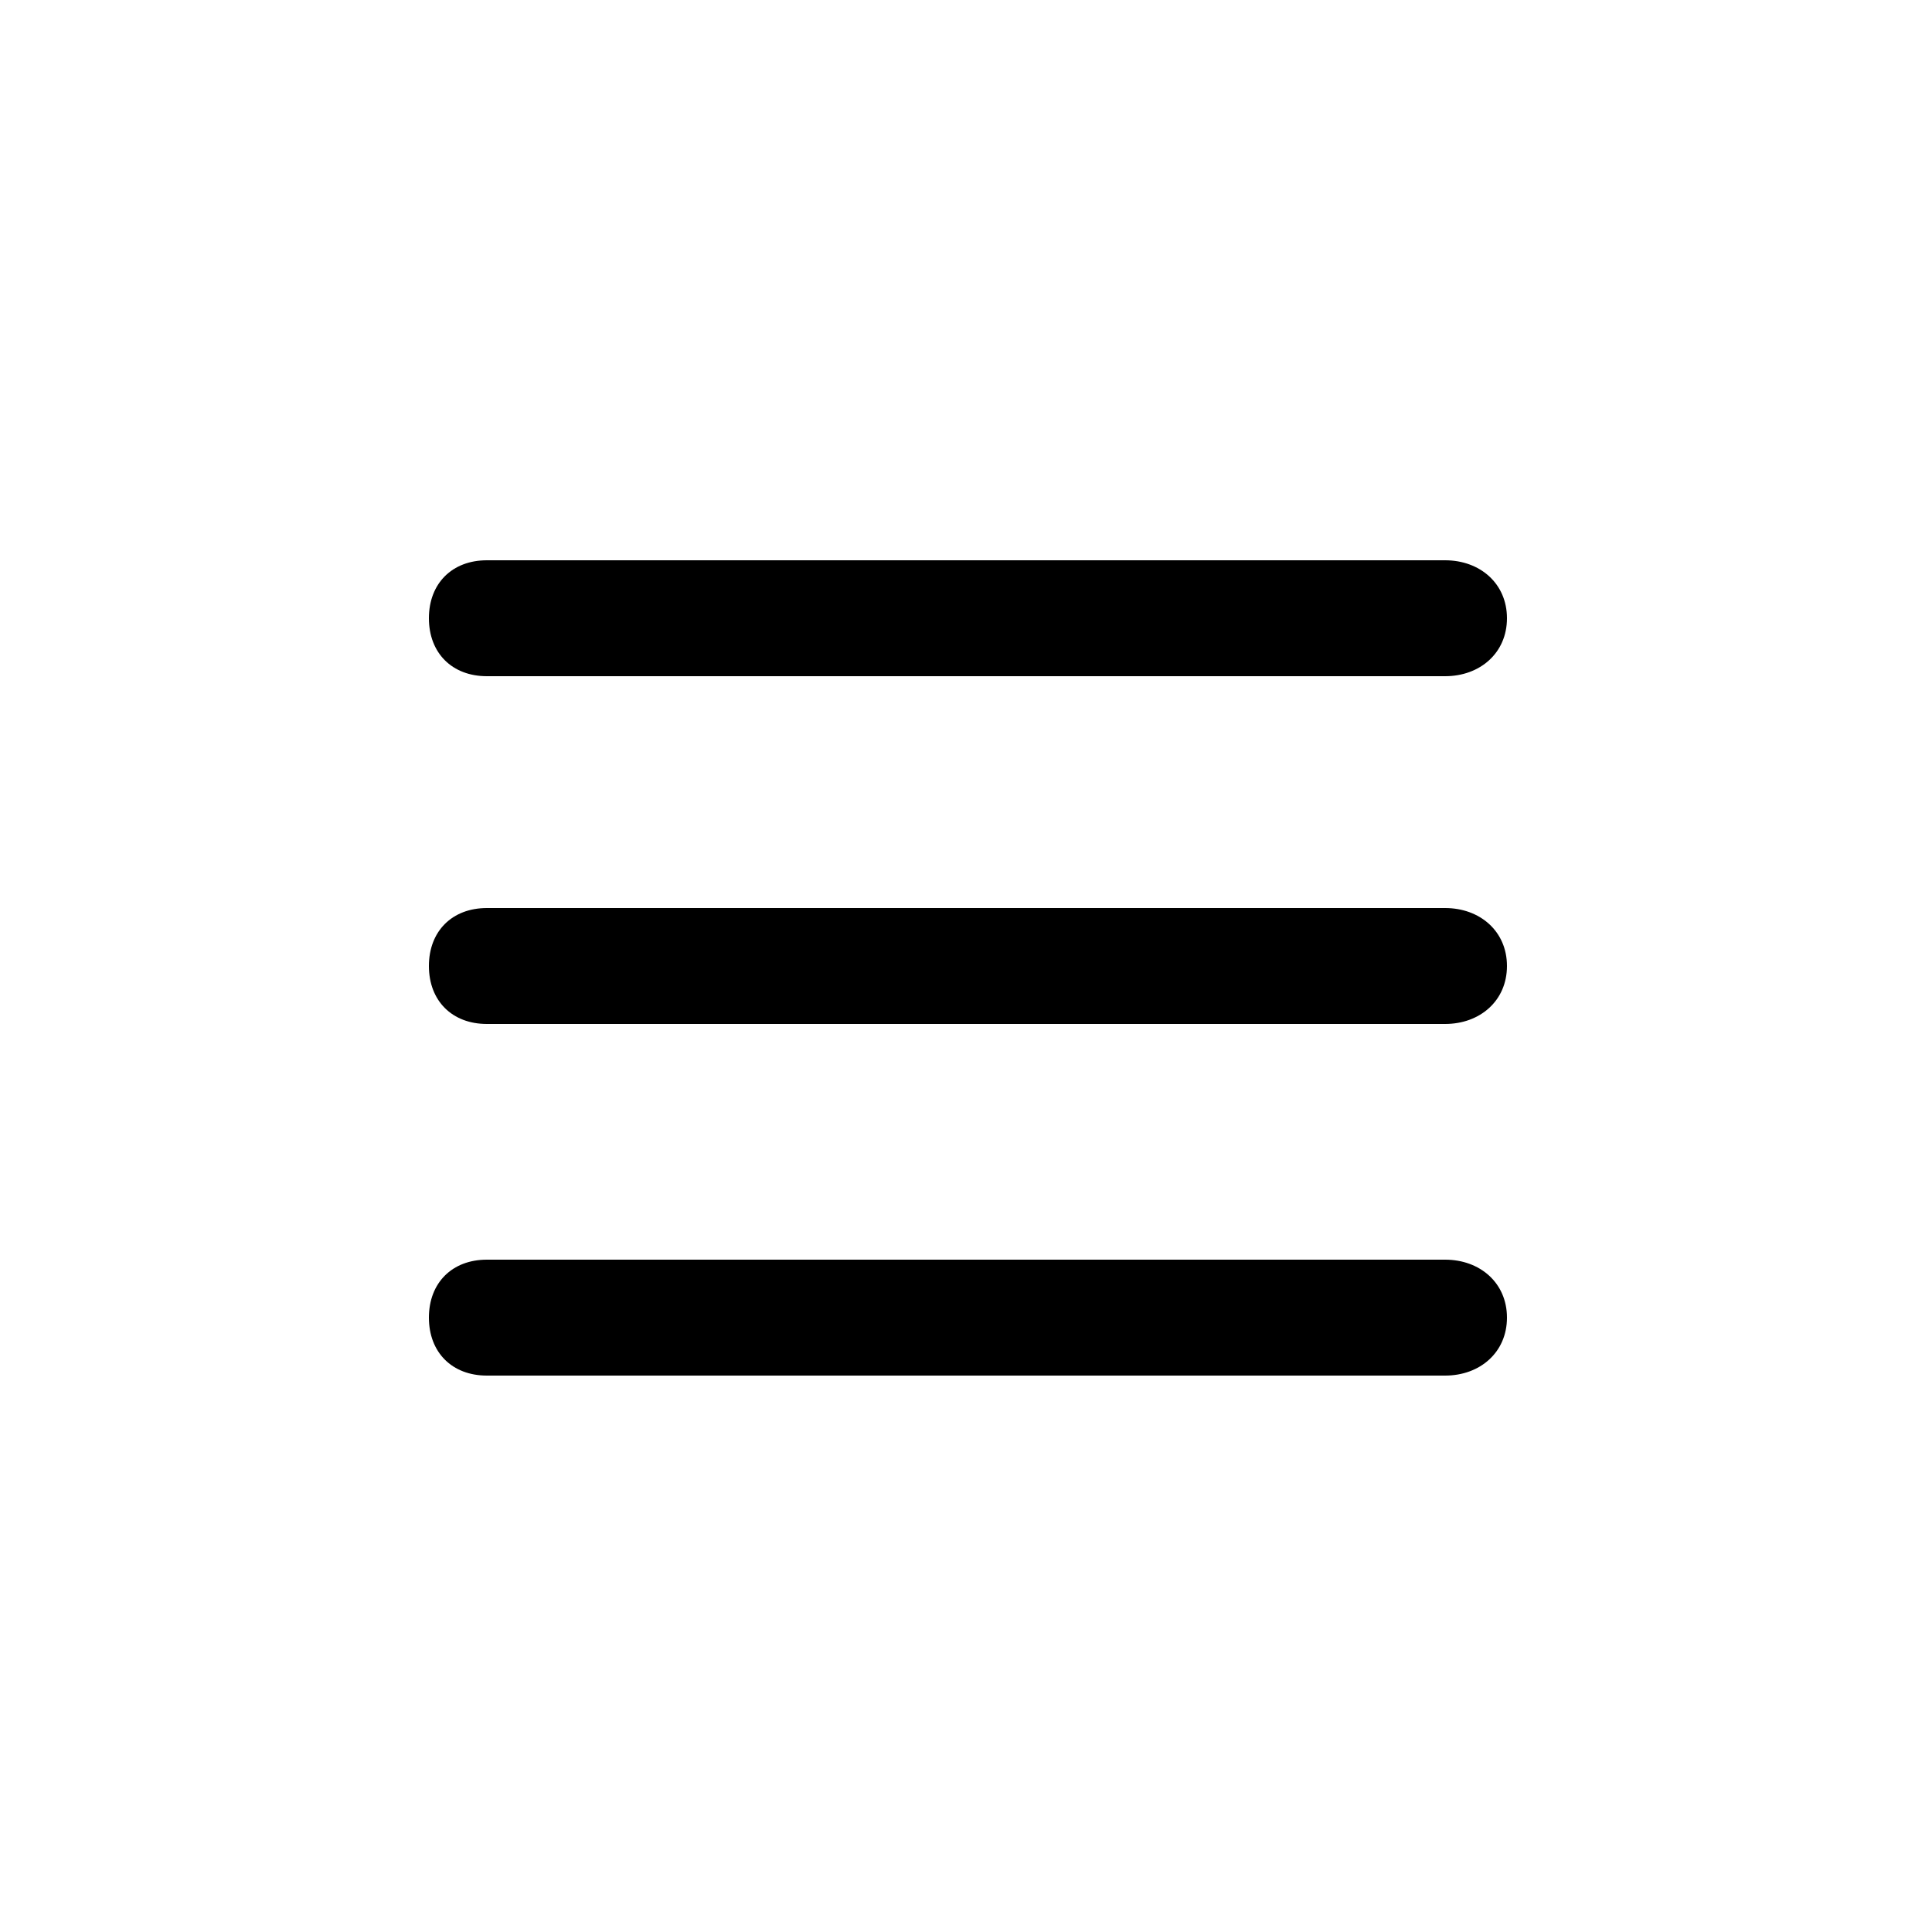 <svg xmlns="http://www.w3.org/2000/svg" viewBox="0 -44.0 50.0 50.0">
    <rect x="0" y="-44.0" width="50.0" height="50.0" fill="#808080" stroke="none"/>
    <g transform="scale(1, -1)">
        <!-- ボディの枠 -->
        <rect x="0" y="-6.0" width="50.0" height="50.0"
            stroke="white" fill="white"/>
        <!-- グリフ座標系の原点 -->
        <circle cx="0" cy="0" r="5" fill="white"/>
        <!-- グリフのアウトライン -->
        <g style="fill:black;stroke:#000000;stroke-width:0;stroke-linecap:round;stroke-linejoin:round;">
        <path d="M 12.6 20.5 C 11.7 20.5 11.1 19.9 11.1 19.0 C 11.1 18.1 11.7 17.5 12.6 17.5 L 37.4 17.5 C 38.3 17.5 39.0 18.1 39.0 19.0 C 39.0 19.9 38.3 20.5 37.4 20.5 Z M 12.6 29.5 C 11.7 29.5 11.1 28.9 11.1 28.0 C 11.1 27.1 11.7 26.5 12.6 26.5 L 37.4 26.5 C 38.3 26.5 39.0 27.1 39.0 28.0 C 39.0 28.9 38.3 29.5 37.4 29.5 Z M 12.6 11.4 C 11.7 11.4 11.1 10.8 11.1 9.9 C 11.1 9.0 11.7 8.4 12.6 8.4 L 37.4 8.4 C 38.3 8.4 39.0 9.0 39.0 9.9 C 39.0 10.8 38.3 11.4 37.4 11.4 Z"/>
    </g>
    </g>
</svg>
